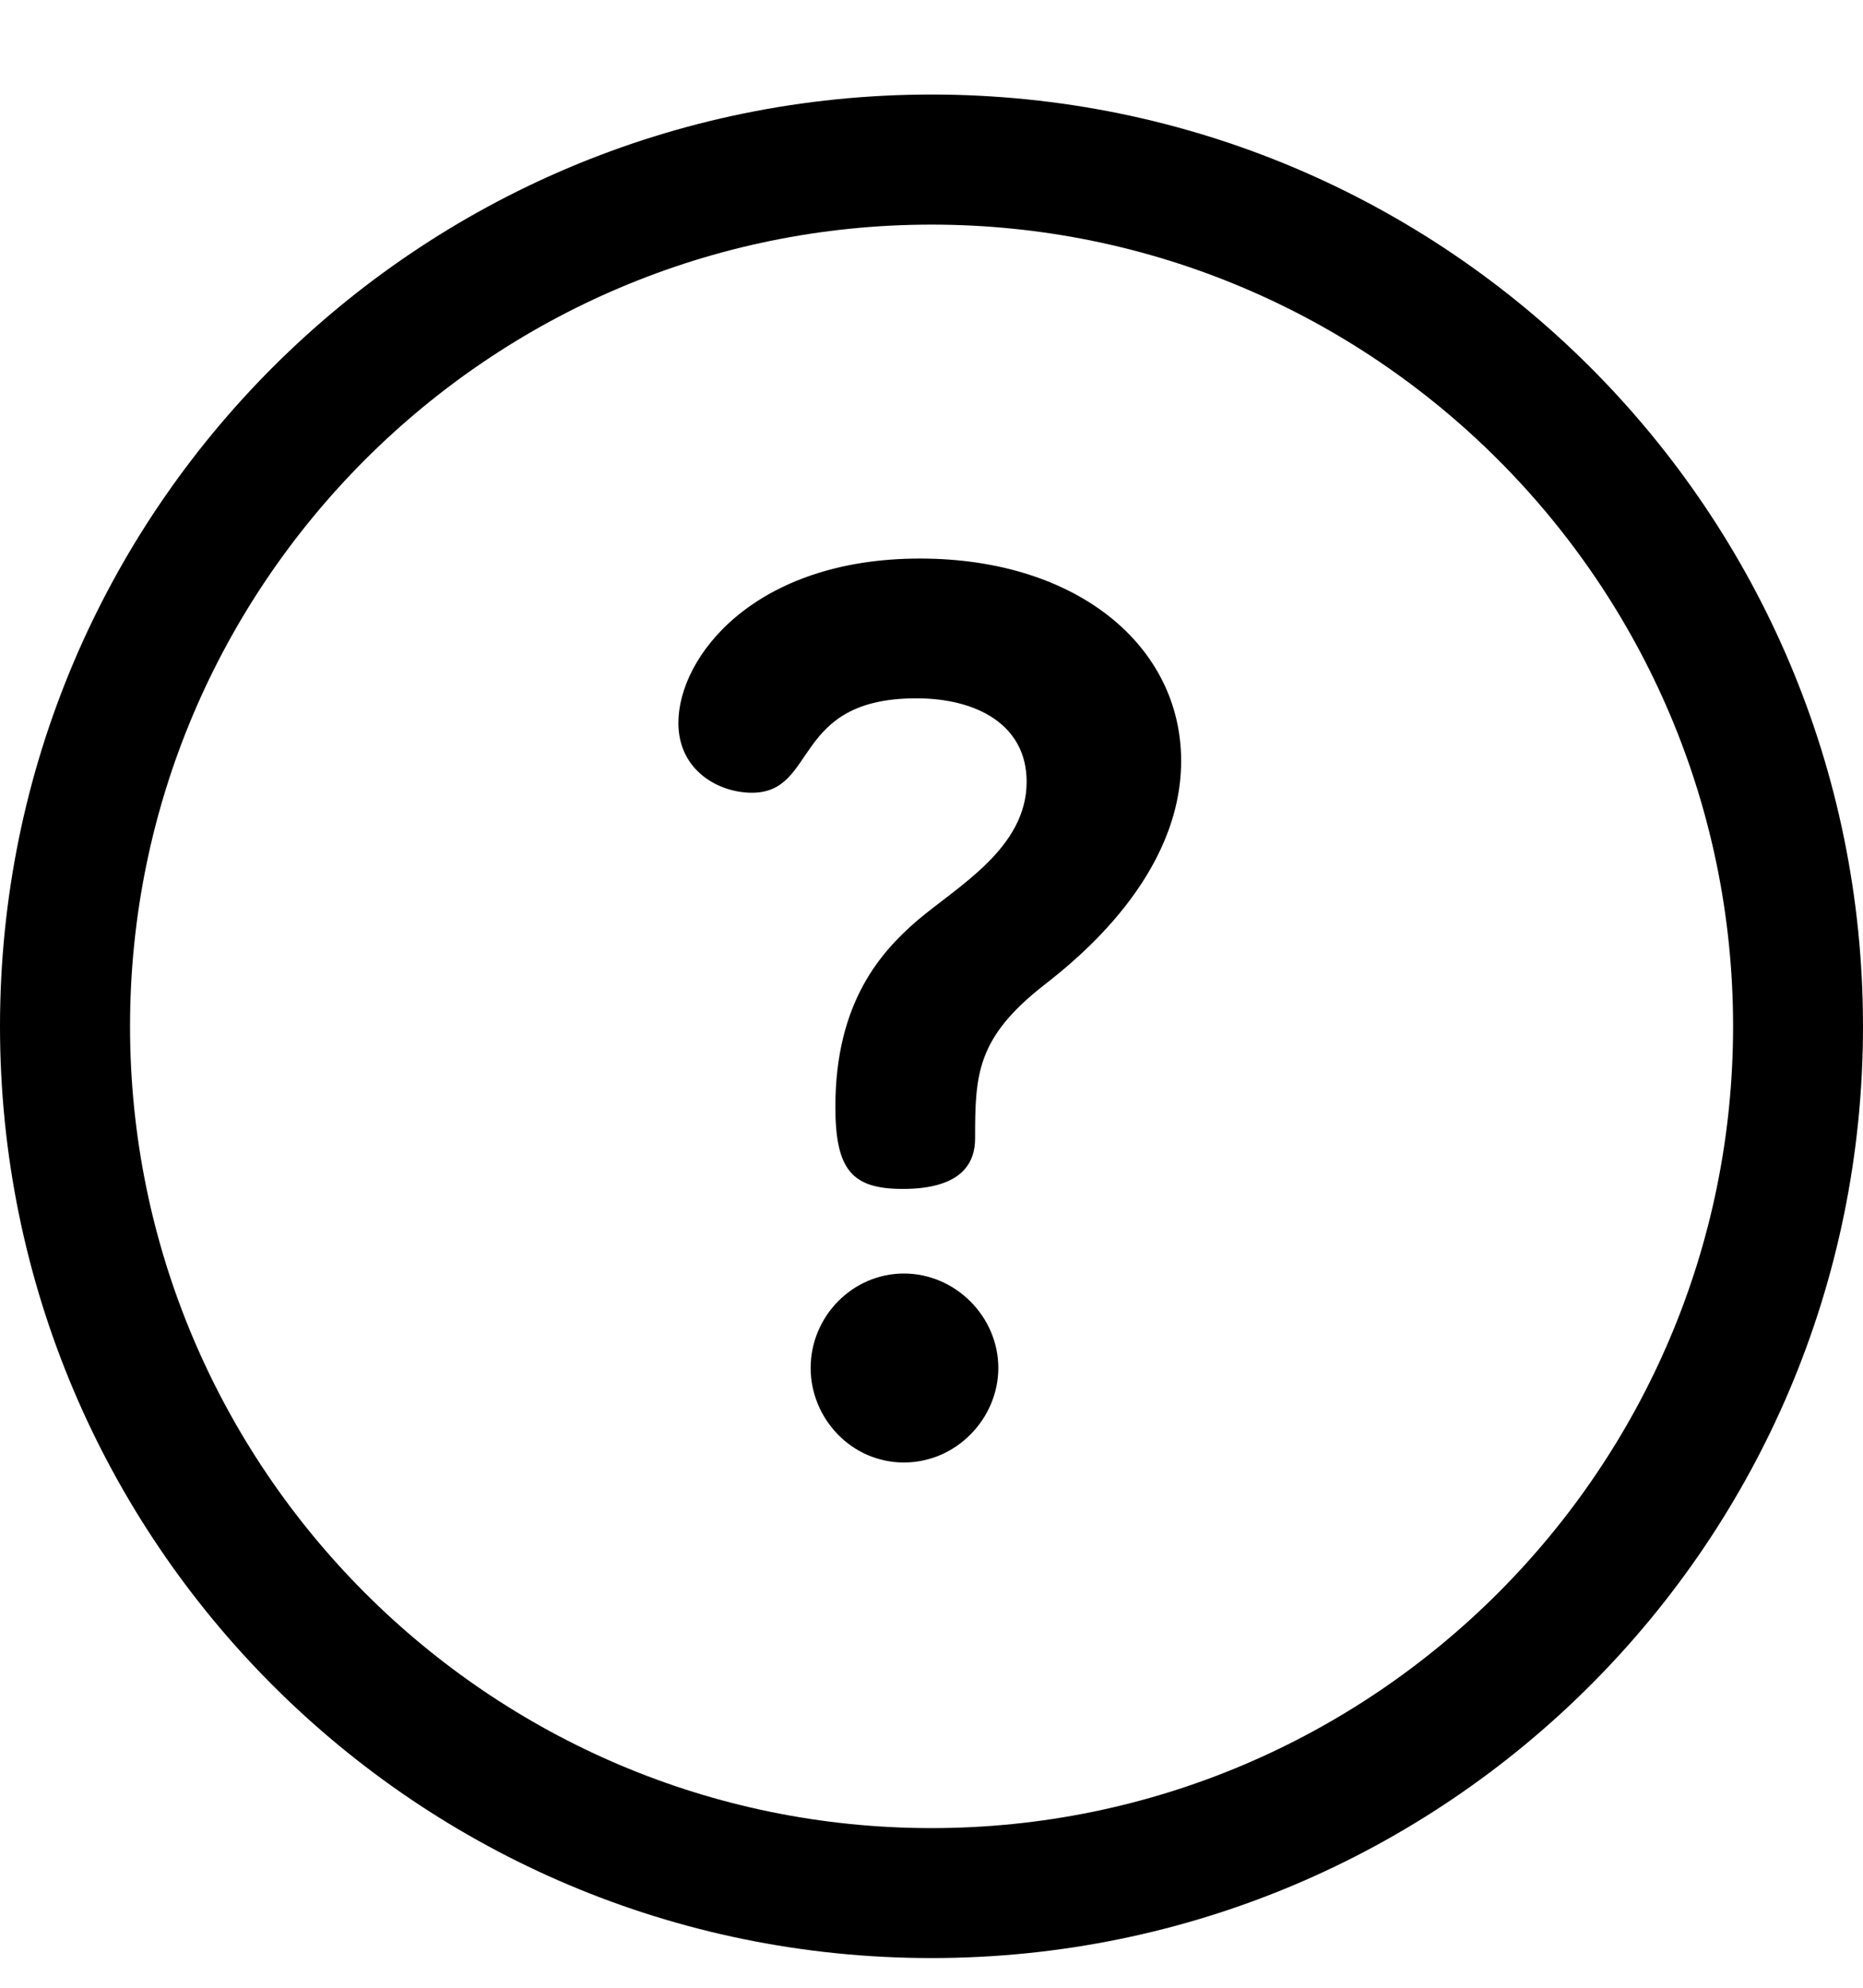 <svg width="15" height="16" viewBox="0 0 15 16" fill="none" xmlns="http://www.w3.org/2000/svg">
<g clip-path="url(#clip0_7_1266)">
<path d="M7.5 0.761C3.355 0.761 0 4.116 0 8.261C0 12.406 3.354 15.761 7.5 15.761C11.645 15.761 15 12.407 15 8.261C15 4.116 11.646 0.761 7.5 0.761ZM7.5 14.715C3.942 14.715 1.047 11.82 1.047 8.261C1.047 4.703 3.942 1.808 7.5 1.808C11.059 1.808 13.954 4.703 13.954 8.261C13.954 11.82 11.059 14.715 7.5 14.715Z" fill="black"/>
<path d="M7.278 10.251C6.863 10.251 6.527 10.597 6.527 11.011C6.527 11.416 6.853 11.772 7.278 11.772C7.702 11.772 8.038 11.416 8.038 11.011C8.038 10.597 7.692 10.251 7.278 10.251Z" fill="black"/>
<path d="M7.407 4.496C6.074 4.496 5.462 5.286 5.462 5.819C5.462 6.204 5.788 6.381 6.054 6.381C6.587 6.381 6.37 5.621 7.377 5.621C7.871 5.621 8.266 5.838 8.266 6.293C8.266 6.826 7.713 7.132 7.387 7.408C7.101 7.655 6.726 8.06 6.726 8.909C6.726 9.422 6.864 9.57 7.269 9.57C7.752 9.57 7.851 9.353 7.851 9.165C7.851 8.652 7.861 8.356 8.404 7.931C8.67 7.724 9.51 7.053 9.51 6.125C9.51 5.197 8.67 4.496 7.407 4.496Z" fill="black"/>
</g>
<defs>
<clipPath id="clip0_7_1266">
<rect width="15" height="15" fill="white" transform="translate(0 0.761)"/>
</clipPath>
</defs>
</svg>
